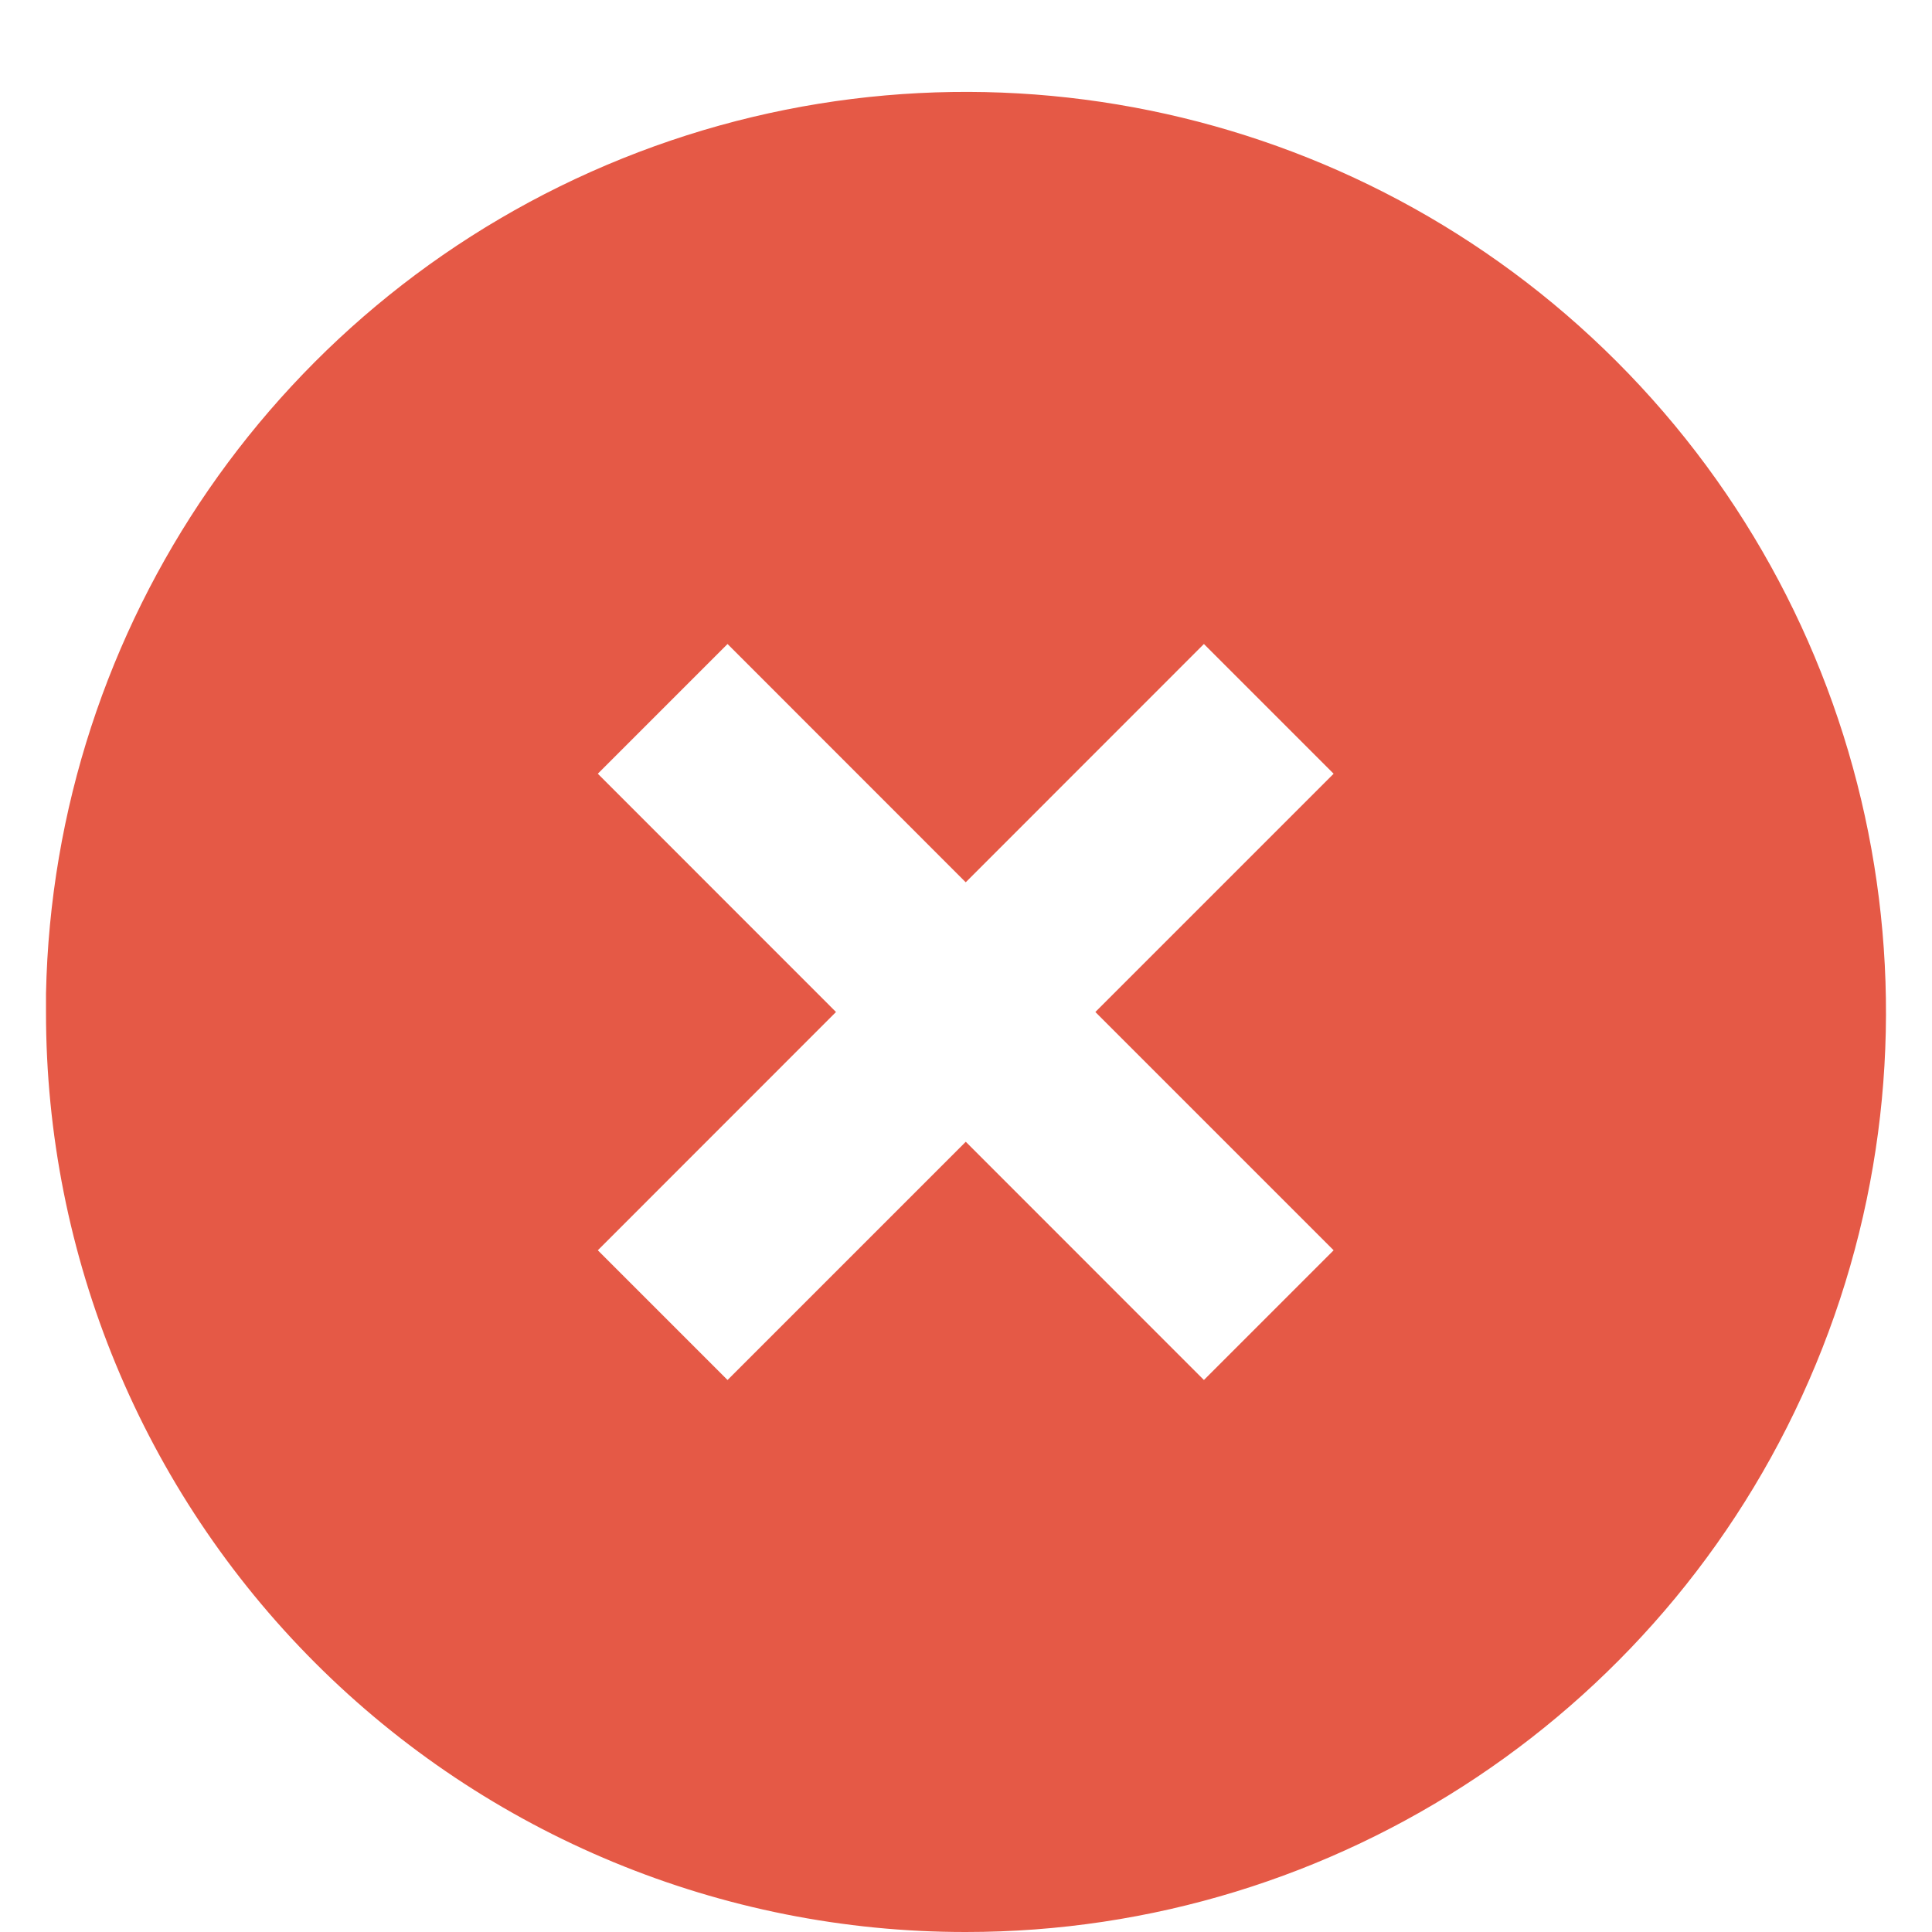 <svg width="20" height="20" viewBox="0 0 20 21" fill="none" xmlns="http://www.w3.org/2000/svg">
<path d="M9.997 21C7.345 21.002 4.801 19.95 2.925 18.074C1.05 16.198 -0.002 13.653 4.04814e-06 11V10.8C0.082 6.792 2.547 3.22 6.264 1.723C9.982 0.226 14.234 1.093 17.069 3.926C19.93 6.786 20.787 11.089 19.238 14.828C17.69 18.566 14.042 21.002 9.997 21ZM9.997 12.41L12.586 15L13.996 13.59L11.406 11L13.996 8.41L12.586 7L9.997 9.59L7.408 7L5.998 8.41L8.587 11L5.998 13.59L7.408 15L9.997 12.411V12.41Z" fill="#E55946"/>
</svg>
